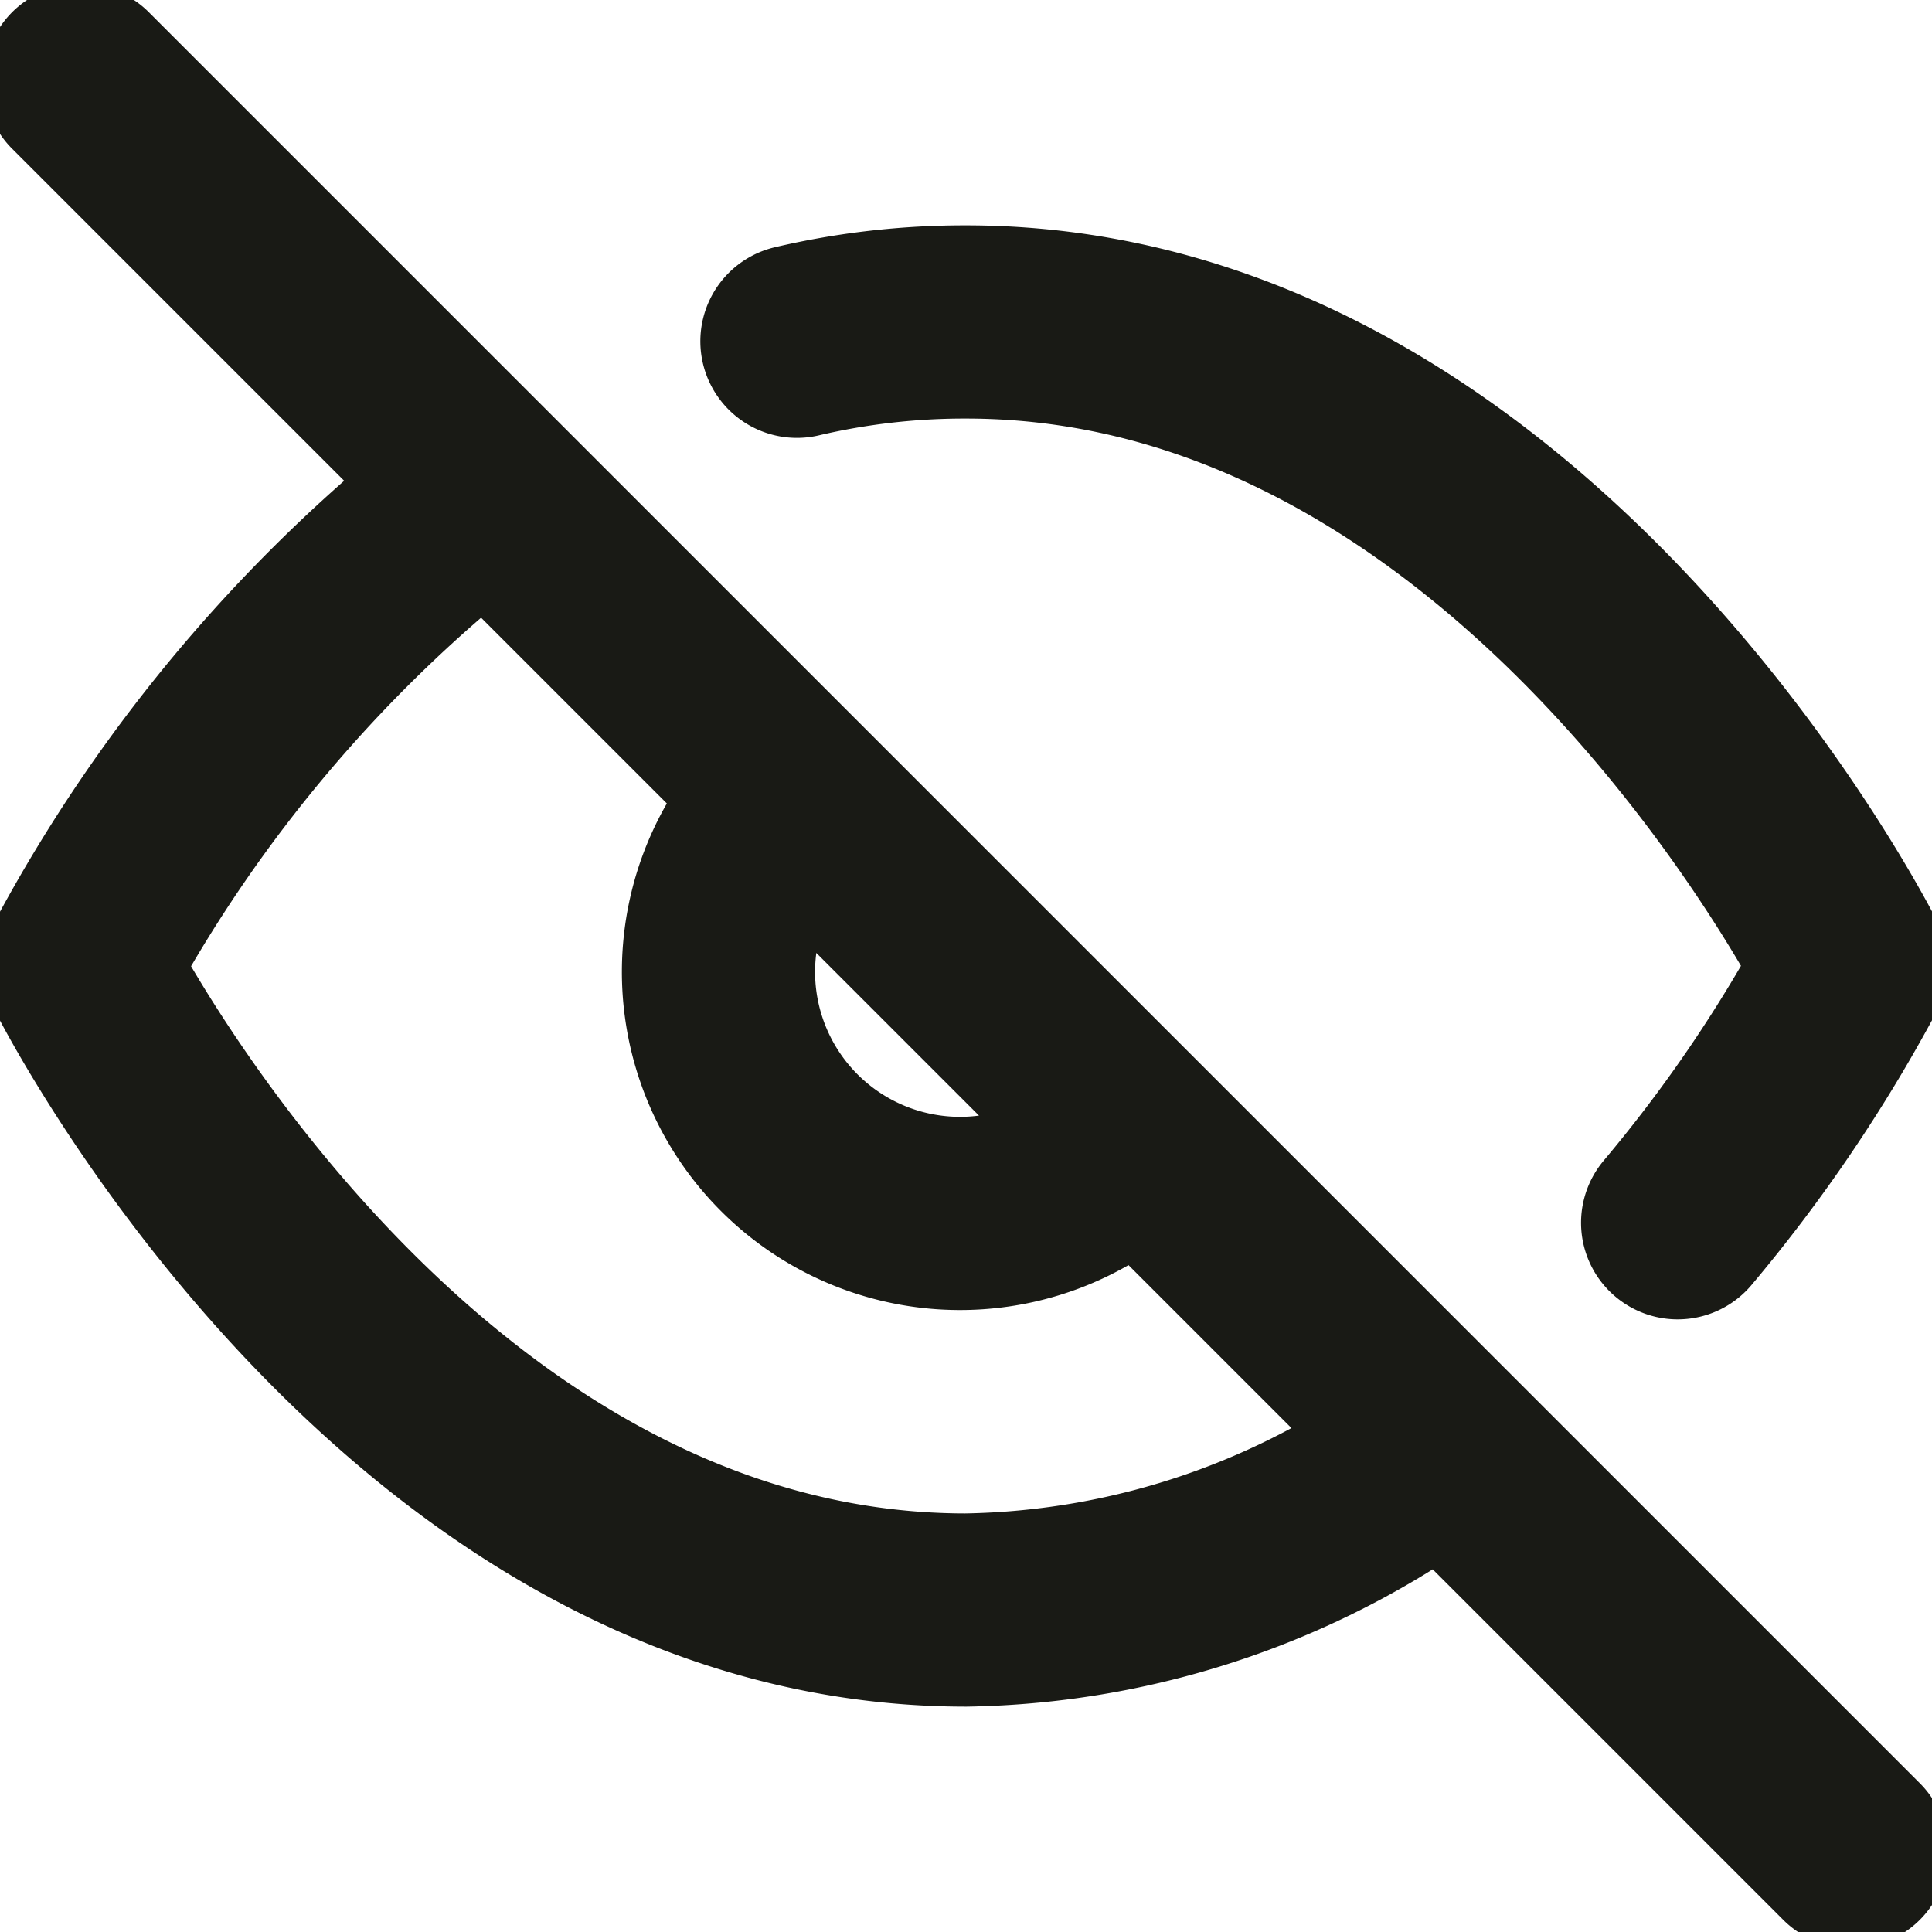 <svg xmlns="http://www.w3.org/2000/svg" width="20" height="20" fill="none"><g stroke="#191A15" stroke-linecap="round" stroke-linejoin="round" stroke-width="2" clip-path="url(#a)"><path d="M14.95 14.95A8.391 8.391 0 0 1 10 16.667C4.167 16.667.833 10 .833 10A15.375 15.375 0 0 1 5.05 5.05m3.2-1.517a7.6 7.6 0 0 1 1.75-.2c5.833 0 9.167 6.667 9.167 6.667a15.425 15.425 0 0 1-1.8 2.658m-5.6-.891a2.501 2.501 0 0 1-4.329-1.749 2.5 2.5 0 0 1 .795-1.785M.833.833l18.334 18.334"/></g><defs><clipPath id="a"><path fill="#fff" d="M0 0h20v20H0z"/></clipPath></defs></svg>
